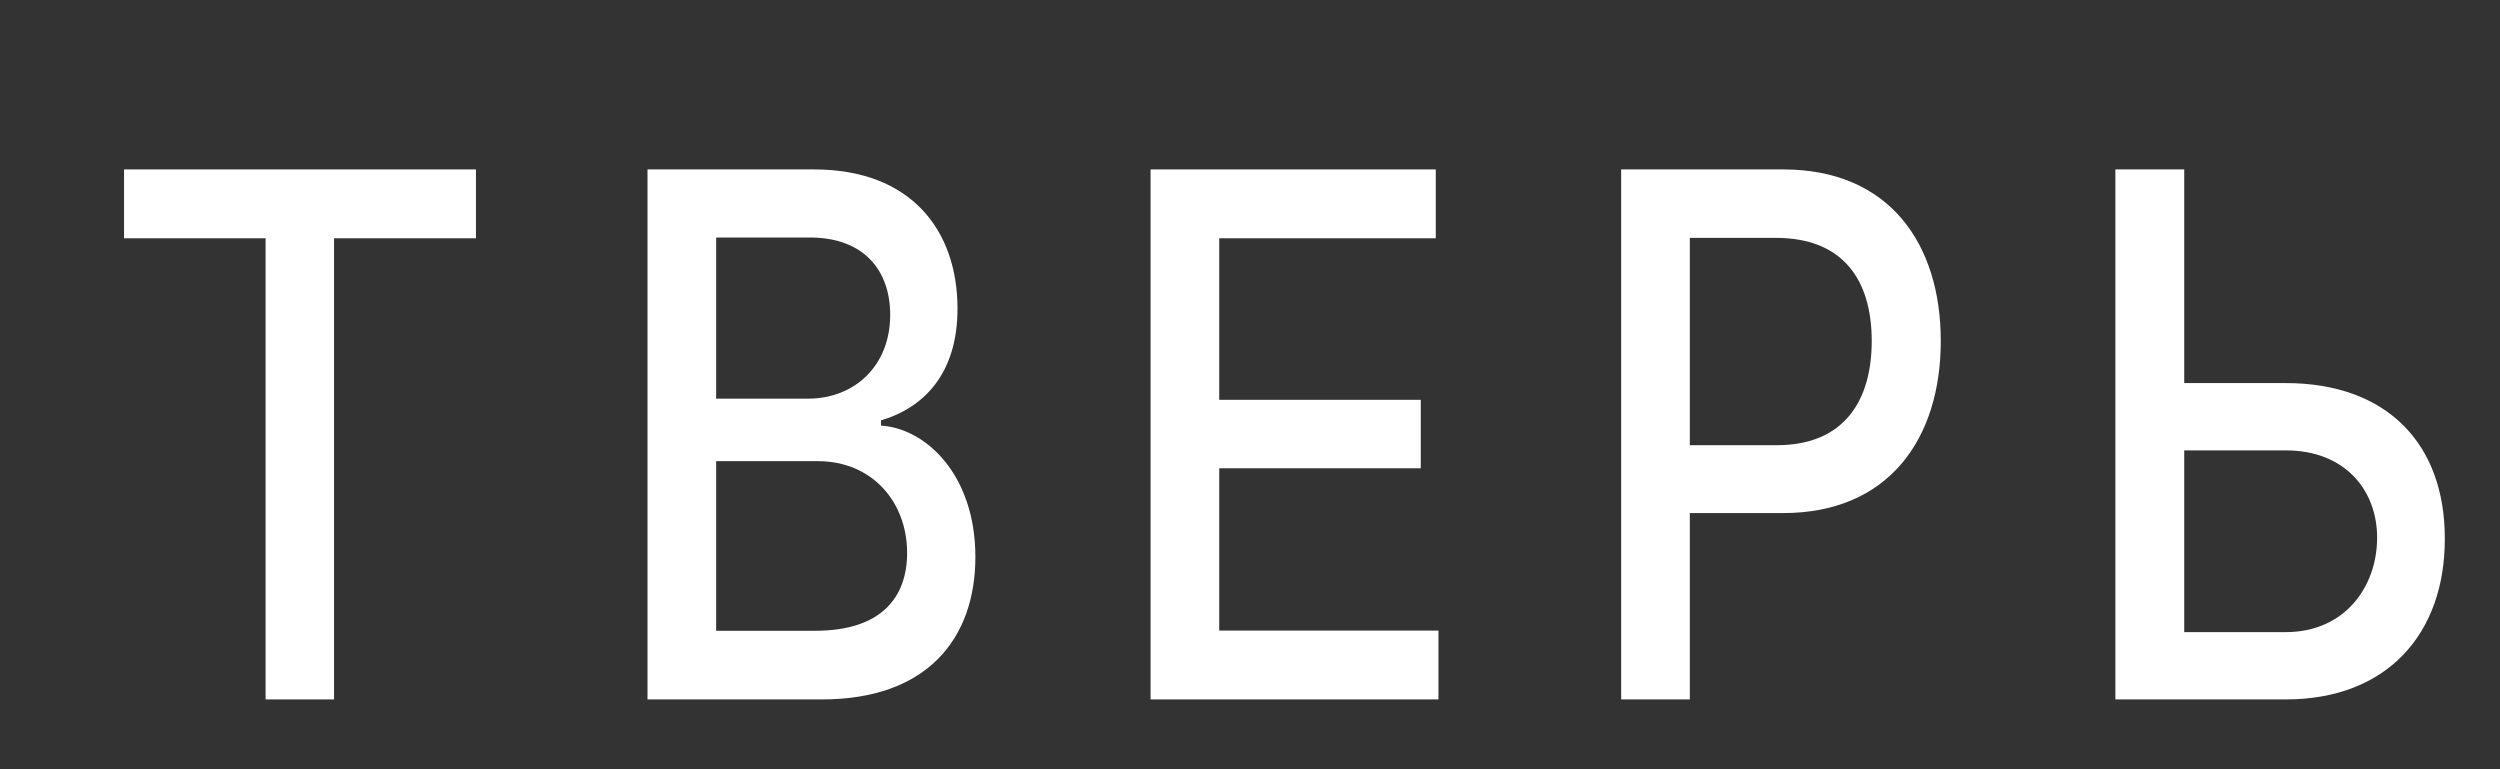 <svg width="13" height="4" viewBox="0 0 13 4" fill="none" xmlns="http://www.w3.org/2000/svg">
<rect x="0" y="0" width="13" height="4" fill="#333333" stroke="none"/>
<path d="M0.645 1.239H1.381V3.637H1.737V1.239H2.475V0.881H0.645V1.239Z" fill="white"/>
<path d="M3.367 3.637H4.274C4.824 3.637 5.072 3.318 5.072 2.896C5.072 2.469 4.815 2.228 4.581 2.213V2.186C4.798 2.122 4.979 1.949 4.979 1.605C4.979 1.197 4.737 0.881 4.233 0.881H3.367V3.637ZM3.724 3.28V2.398H4.252C4.538 2.398 4.717 2.613 4.717 2.875C4.717 3.107 4.582 3.28 4.239 3.28H3.724ZM3.724 2.073V1.235H4.211C4.494 1.235 4.629 1.408 4.629 1.637C4.629 1.904 4.442 2.073 4.202 2.073H3.724Z" fill="white"/>
<path d="M5.983 3.637H7.48V3.279H6.34V2.435H7.388V2.079H6.34V1.239H7.466V0.881H5.983V3.637Z" fill="white"/>
<path d="M8.43 3.637H8.787V2.668H9.272C9.821 2.668 10.092 2.282 10.092 1.773C10.092 1.266 9.823 0.881 9.273 0.881H8.43V3.637ZM8.787 2.315V1.237H9.235C9.588 1.237 9.733 1.461 9.733 1.773C9.733 2.085 9.588 2.315 9.24 2.315H8.787Z" fill="white"/>
<path d="M11.358 1.992V0.881H11V3.637H11.886C12.413 3.637 12.714 3.295 12.713 2.801C12.714 2.309 12.413 1.992 11.886 1.992H11.358ZM11.358 2.342H11.886C12.192 2.342 12.361 2.547 12.361 2.796C12.361 3.052 12.192 3.287 11.886 3.287H11.358V2.342Z" fill="white"/>
</svg>
